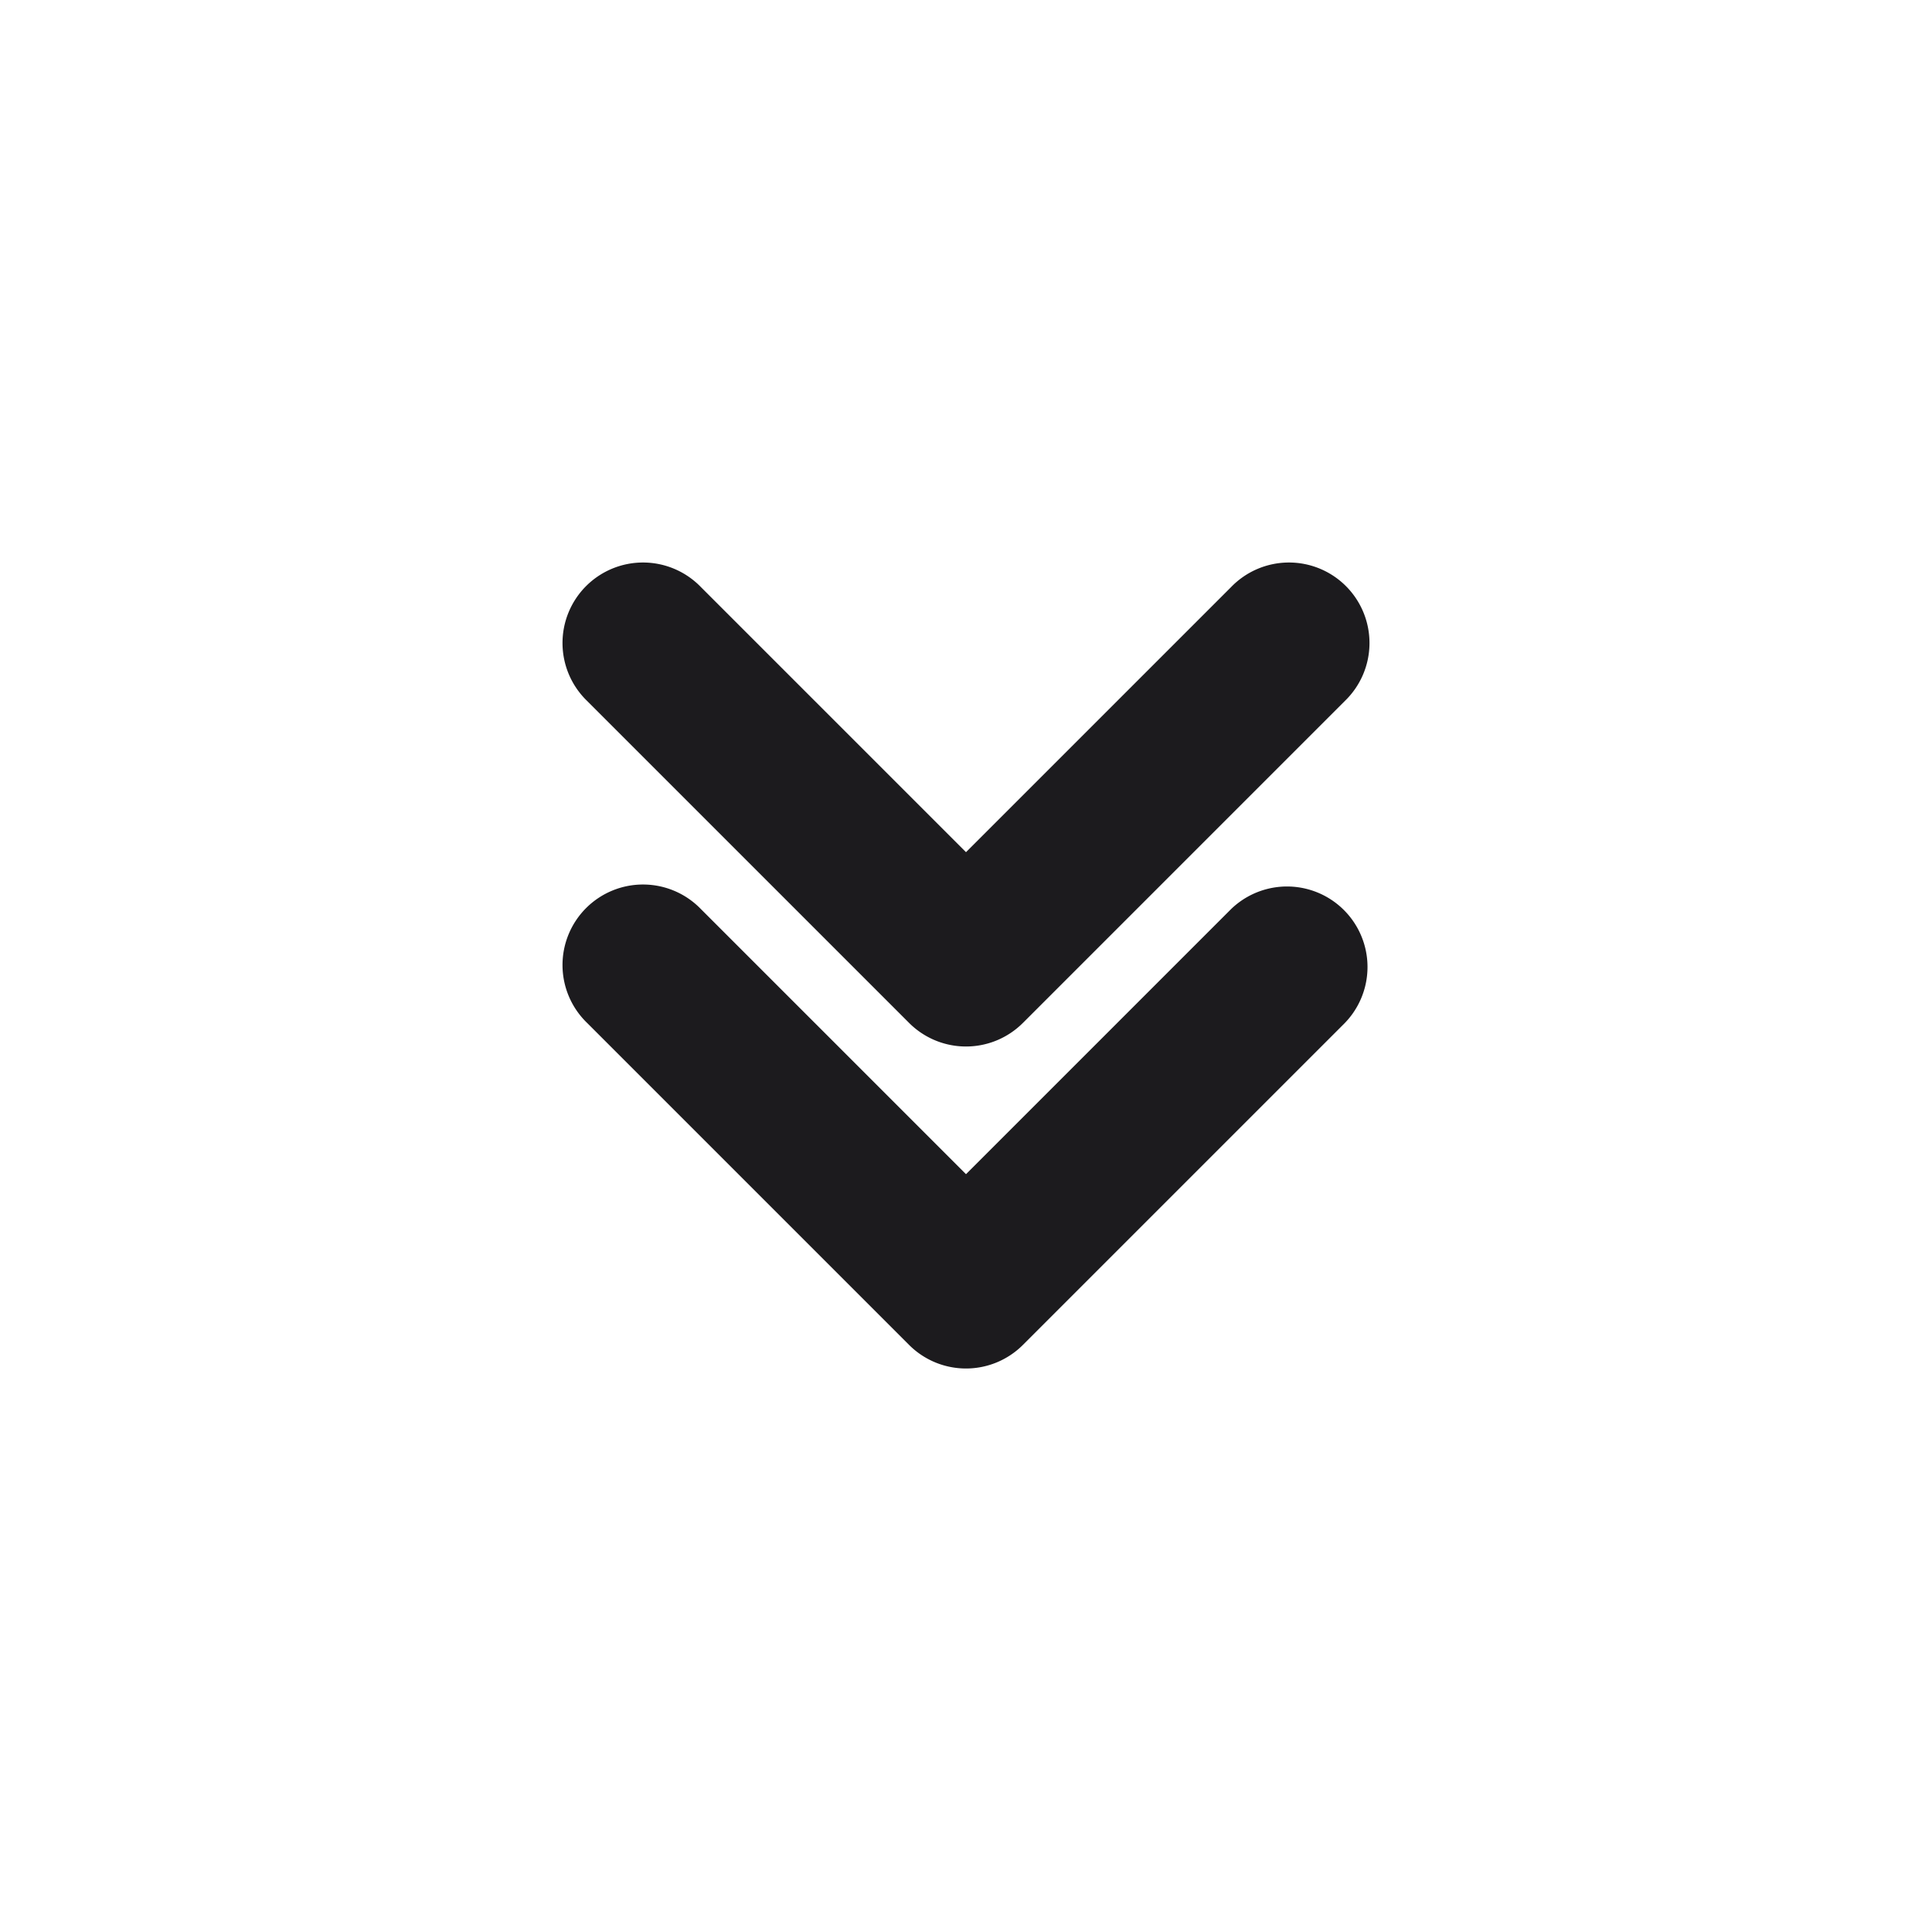 <svg xmlns="http://www.w3.org/2000/svg" viewBox="0 0 24 24"><title>Artboard-59</title><g id="Double_down" data-name="Double down"><path d="M12,17a1,1,0,0,1-.707-.293l-4-4a1,1,0,1,1,1.414-1.414L12,14.586l3.293-3.293a1,1,0,0,1,1.414,1.414l-4,4A1,1,0,0,1,12,17Z" style="fill:#1c1b1e"/><path d="M12,13a1,1,0,0,1-.707-.293l-4-4A1,1,0,1,1,8.707,7.293L12,10.586l3.293-3.293a1,1,0,1,1,1.414,1.414l-4,4A1,1,0,0,1,12,13Z" style="fill:#1c1b1e"/></g></svg>